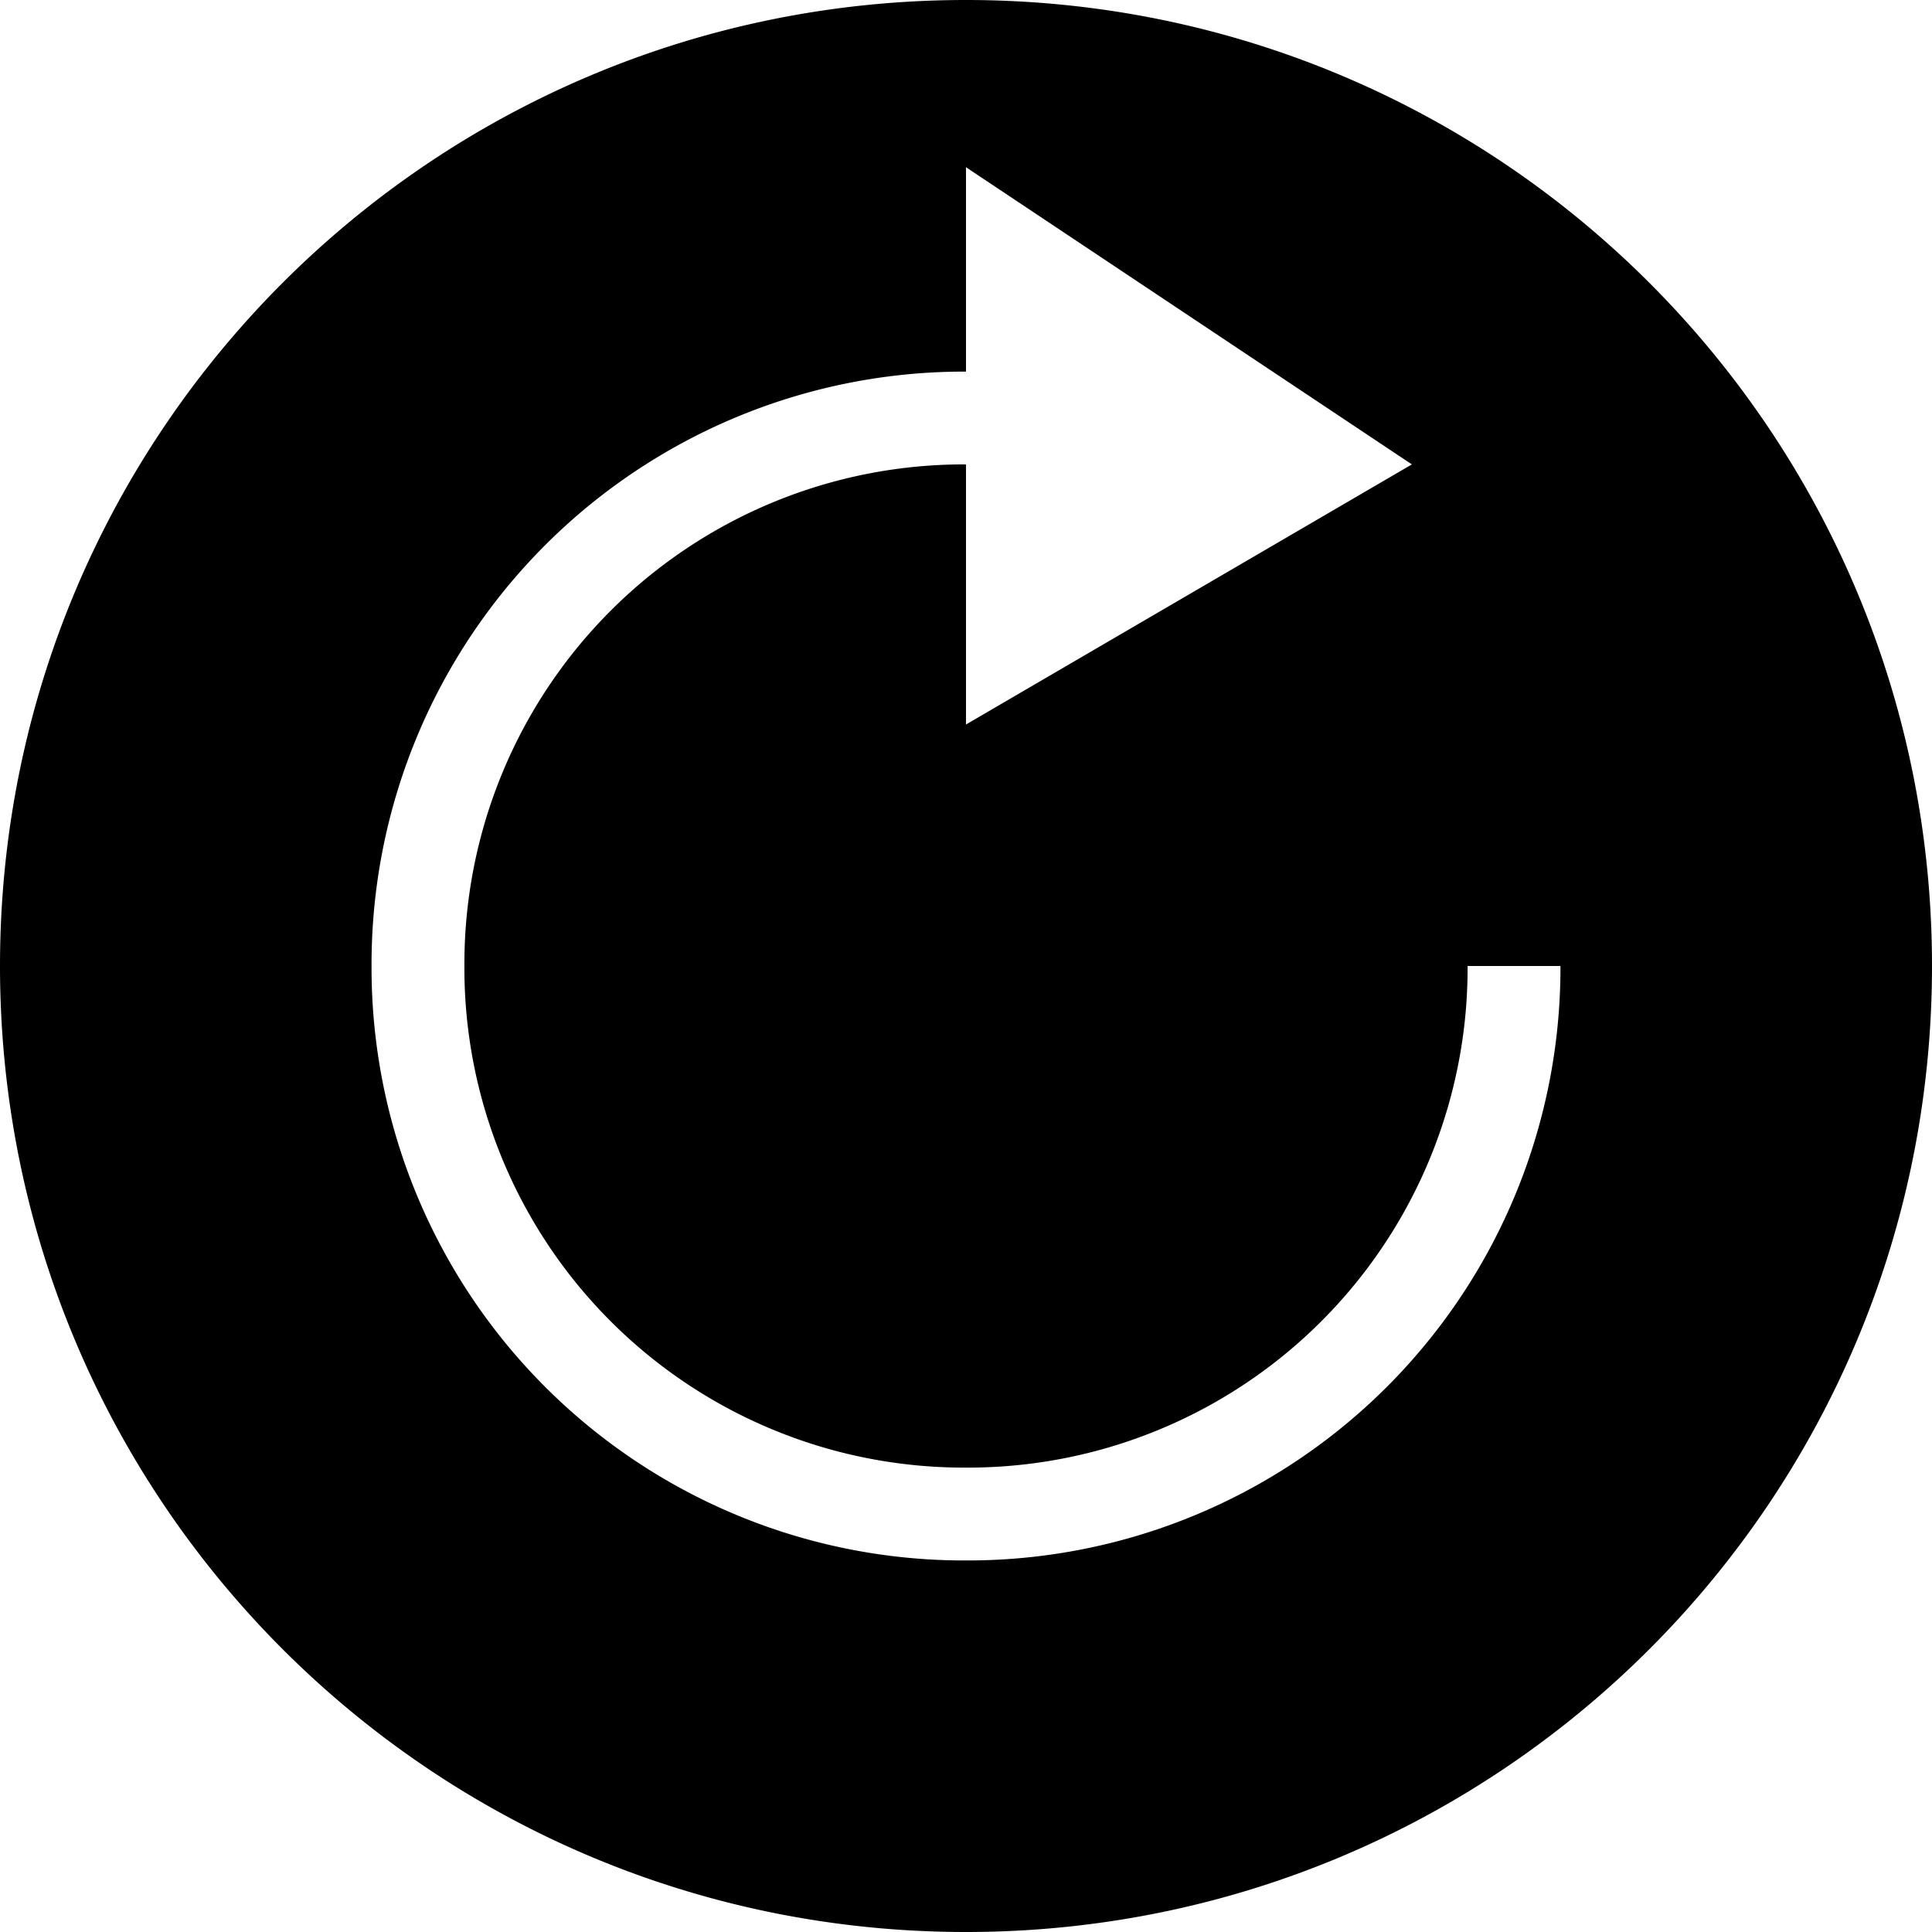 <svg width="32" height="32" viewBox="0 0 32 32" xmlns="http://www.w3.org/2000/svg"><g class="nc-icon-wrapper" fill="#000000"><path d="M16 0c8.846 0 16 7.154 16 16s-7.154 16-16 16S0 24.846 0 16 7.154 0 16 0zm0 25.846A9.816 9.816 0 0 0 25.846 16h-1.538A8.273 8.273 0 0 1 16 24.308 8.273 8.273 0 0 1 7.692 16 8.273 8.273 0 0 1 16 7.692V12l7.385-4.308L16 2.77v3.385A9.816 9.816 0 0 0 6.154 16 9.816 9.816 0 0 0 16 25.846z"></path></g></svg>